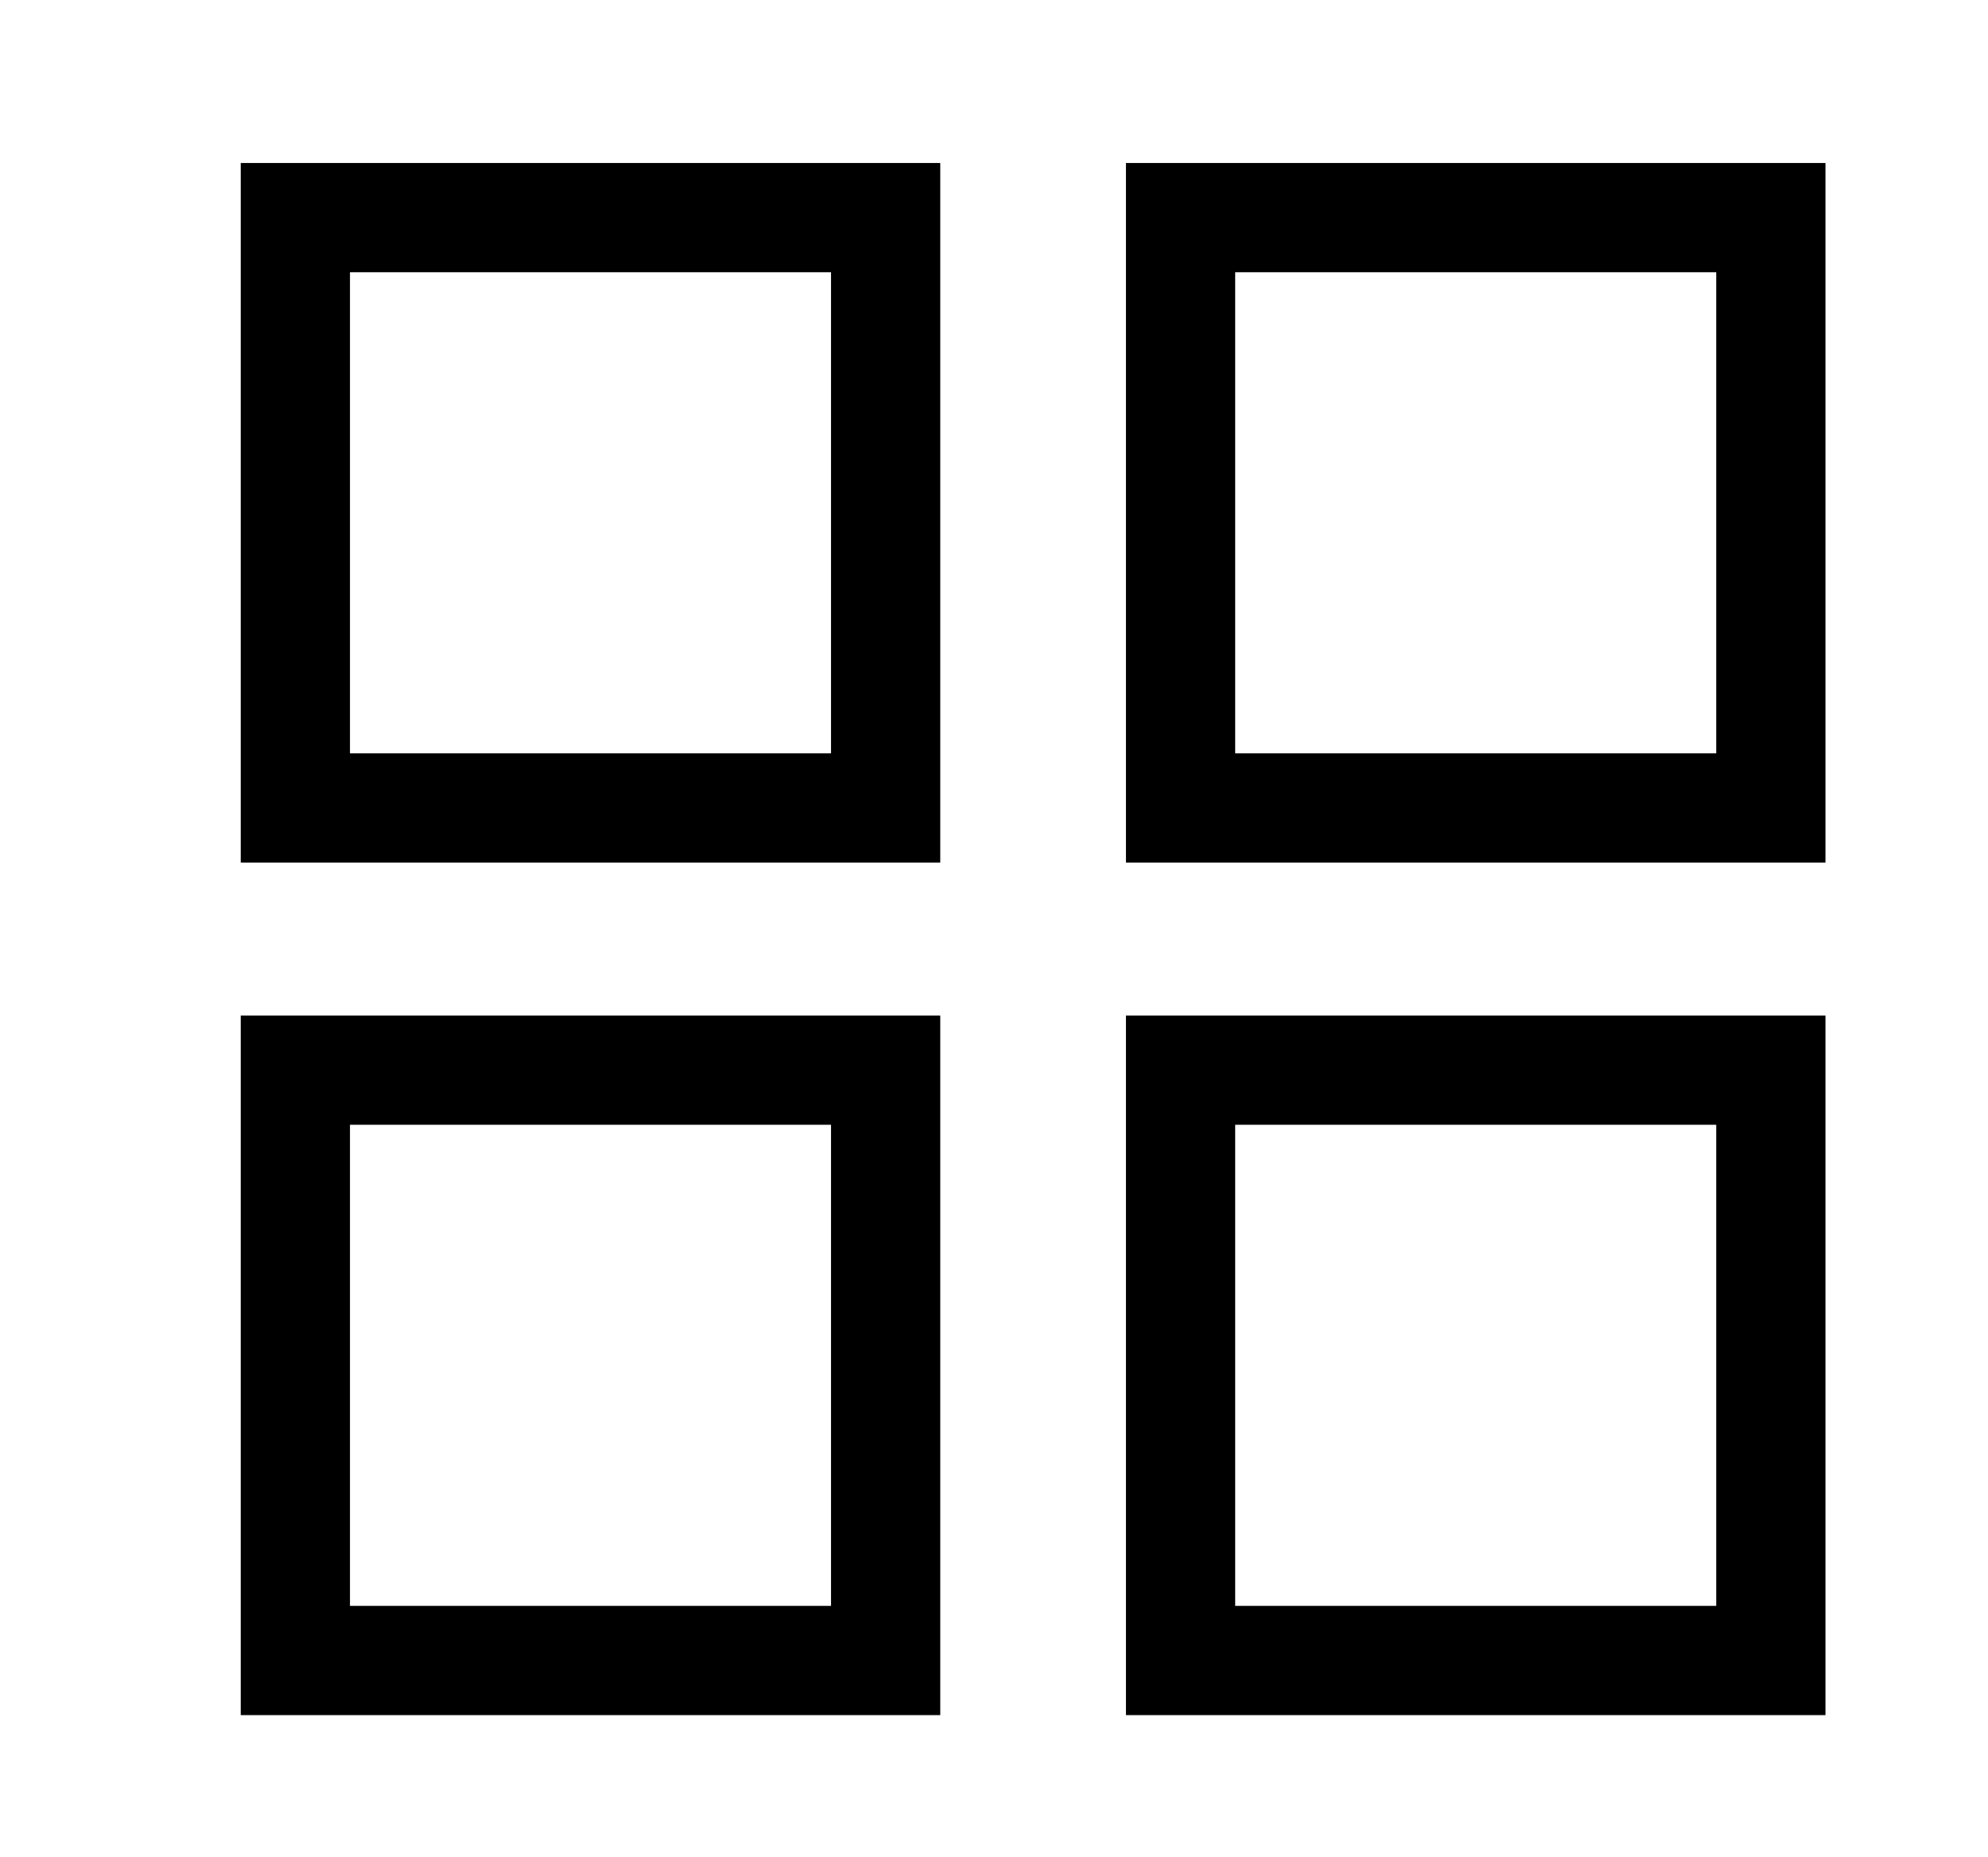 <?xml version="1.0" encoding="UTF-8"?>
<svg id="Ebene_1" data-name="Ebene 1" xmlns="http://www.w3.org/2000/svg" viewBox="0 0 91 85">
  <defs>
    <style>
      .cls-1 {
        fill: none;
        stroke: #000;
        stroke-miterlimit: 10;
        stroke-width: 5px;
      }
    </style>
  </defs>
  <rect class="cls-1" x="13.52" y="9.96" width="27.02" height="27.02"/>
  <rect class="cls-1" x="54.04" y="9.96" width="27.02" height="27.02"/>
  <rect class="cls-1" x="13.52" y="48.98" width="27.02" height="27.02"/>
  <rect class="cls-1" x="54.04" y="48.98" width="27.02" height="27.02"/>
</svg>